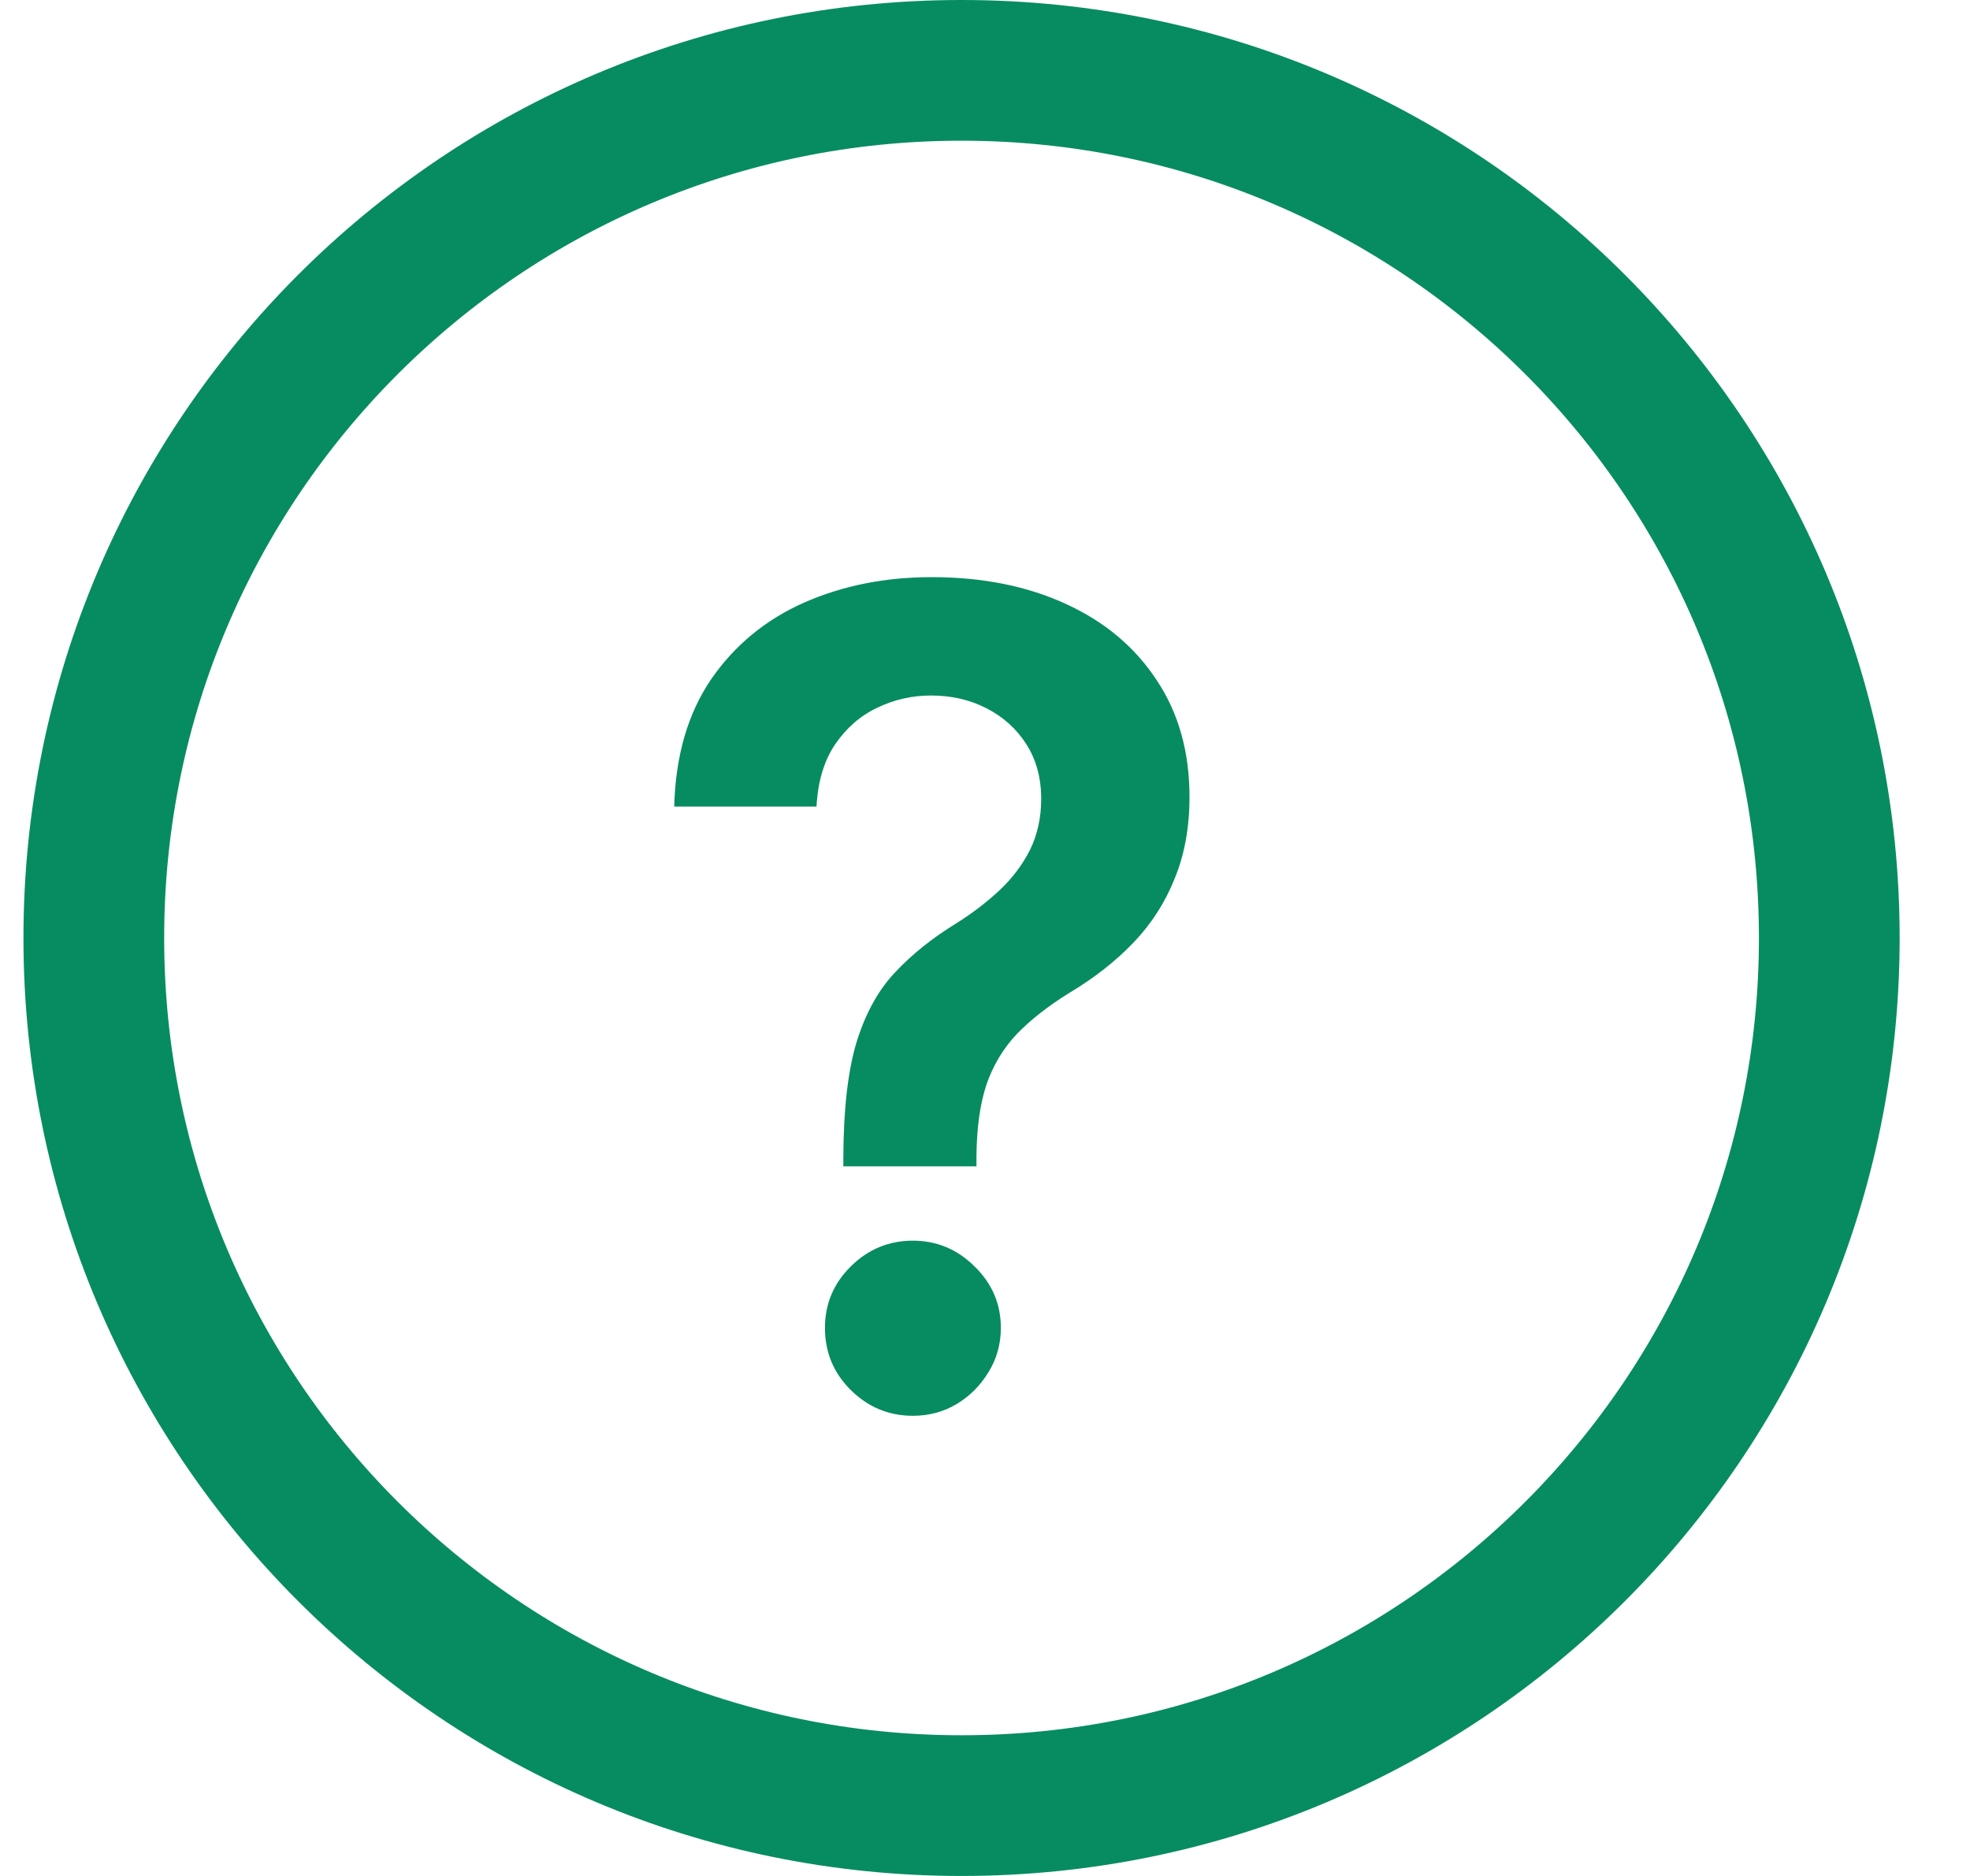 <svg width="21" height="20" viewBox="0 0 21 20" fill="none" xmlns="http://www.w3.org/2000/svg">
<path fill-rule="evenodd" clip-rule="evenodd" d="M10.25 0.75C15.358 0.75 19.5 4.891 19.5 10C19.5 15.108 15.358 19.25 10.25 19.25C5.141 19.25 1 15.108 1 10C1 4.891 5.141 0.75 10.25 0.75Z" stroke="#078C61" stroke-width="1.5" stroke-linecap="round" stroke-linejoin="round"/>
<path d="M8.99 12.435V12.324C8.993 11.81 9.041 11.401 9.135 11.097C9.231 10.793 9.368 10.548 9.544 10.364C9.72 10.176 9.934 10.004 10.187 9.848C10.36 9.74 10.515 9.622 10.652 9.494C10.791 9.364 10.9 9.219 10.98 9.06C11.059 8.898 11.099 8.717 11.099 8.518C11.099 8.294 11.046 8.099 10.941 7.935C10.836 7.77 10.694 7.642 10.515 7.551C10.339 7.46 10.142 7.415 9.923 7.415C9.721 7.415 9.529 7.459 9.348 7.547C9.169 7.632 9.02 7.763 8.9 7.939C8.784 8.112 8.718 8.332 8.704 8.599H7.187C7.201 8.06 7.332 7.608 7.579 7.244C7.829 6.881 8.159 6.608 8.568 6.426C8.98 6.244 9.434 6.153 9.931 6.153C10.474 6.153 10.951 6.249 11.363 6.439C11.778 6.629 12.101 6.901 12.331 7.253C12.564 7.602 12.68 8.017 12.68 8.497C12.68 8.821 12.627 9.111 12.522 9.366C12.42 9.622 12.274 9.849 12.084 10.048C11.893 10.247 11.667 10.425 11.406 10.581C11.176 10.723 10.987 10.871 10.839 11.024C10.694 11.178 10.586 11.358 10.515 11.565C10.447 11.77 10.412 12.023 10.409 12.324V12.435H8.99ZM9.731 15.094C9.476 15.094 9.255 15.003 9.071 14.821C8.886 14.639 8.794 14.418 8.794 14.156C8.794 13.901 8.886 13.682 9.071 13.5C9.255 13.318 9.476 13.227 9.731 13.227C9.984 13.227 10.203 13.318 10.387 13.5C10.575 13.682 10.669 13.901 10.669 14.156C10.669 14.329 10.625 14.487 10.537 14.629C10.451 14.771 10.338 14.885 10.196 14.97C10.056 15.053 9.902 15.094 9.731 15.094Z" fill="#078C61"/>
</svg>
